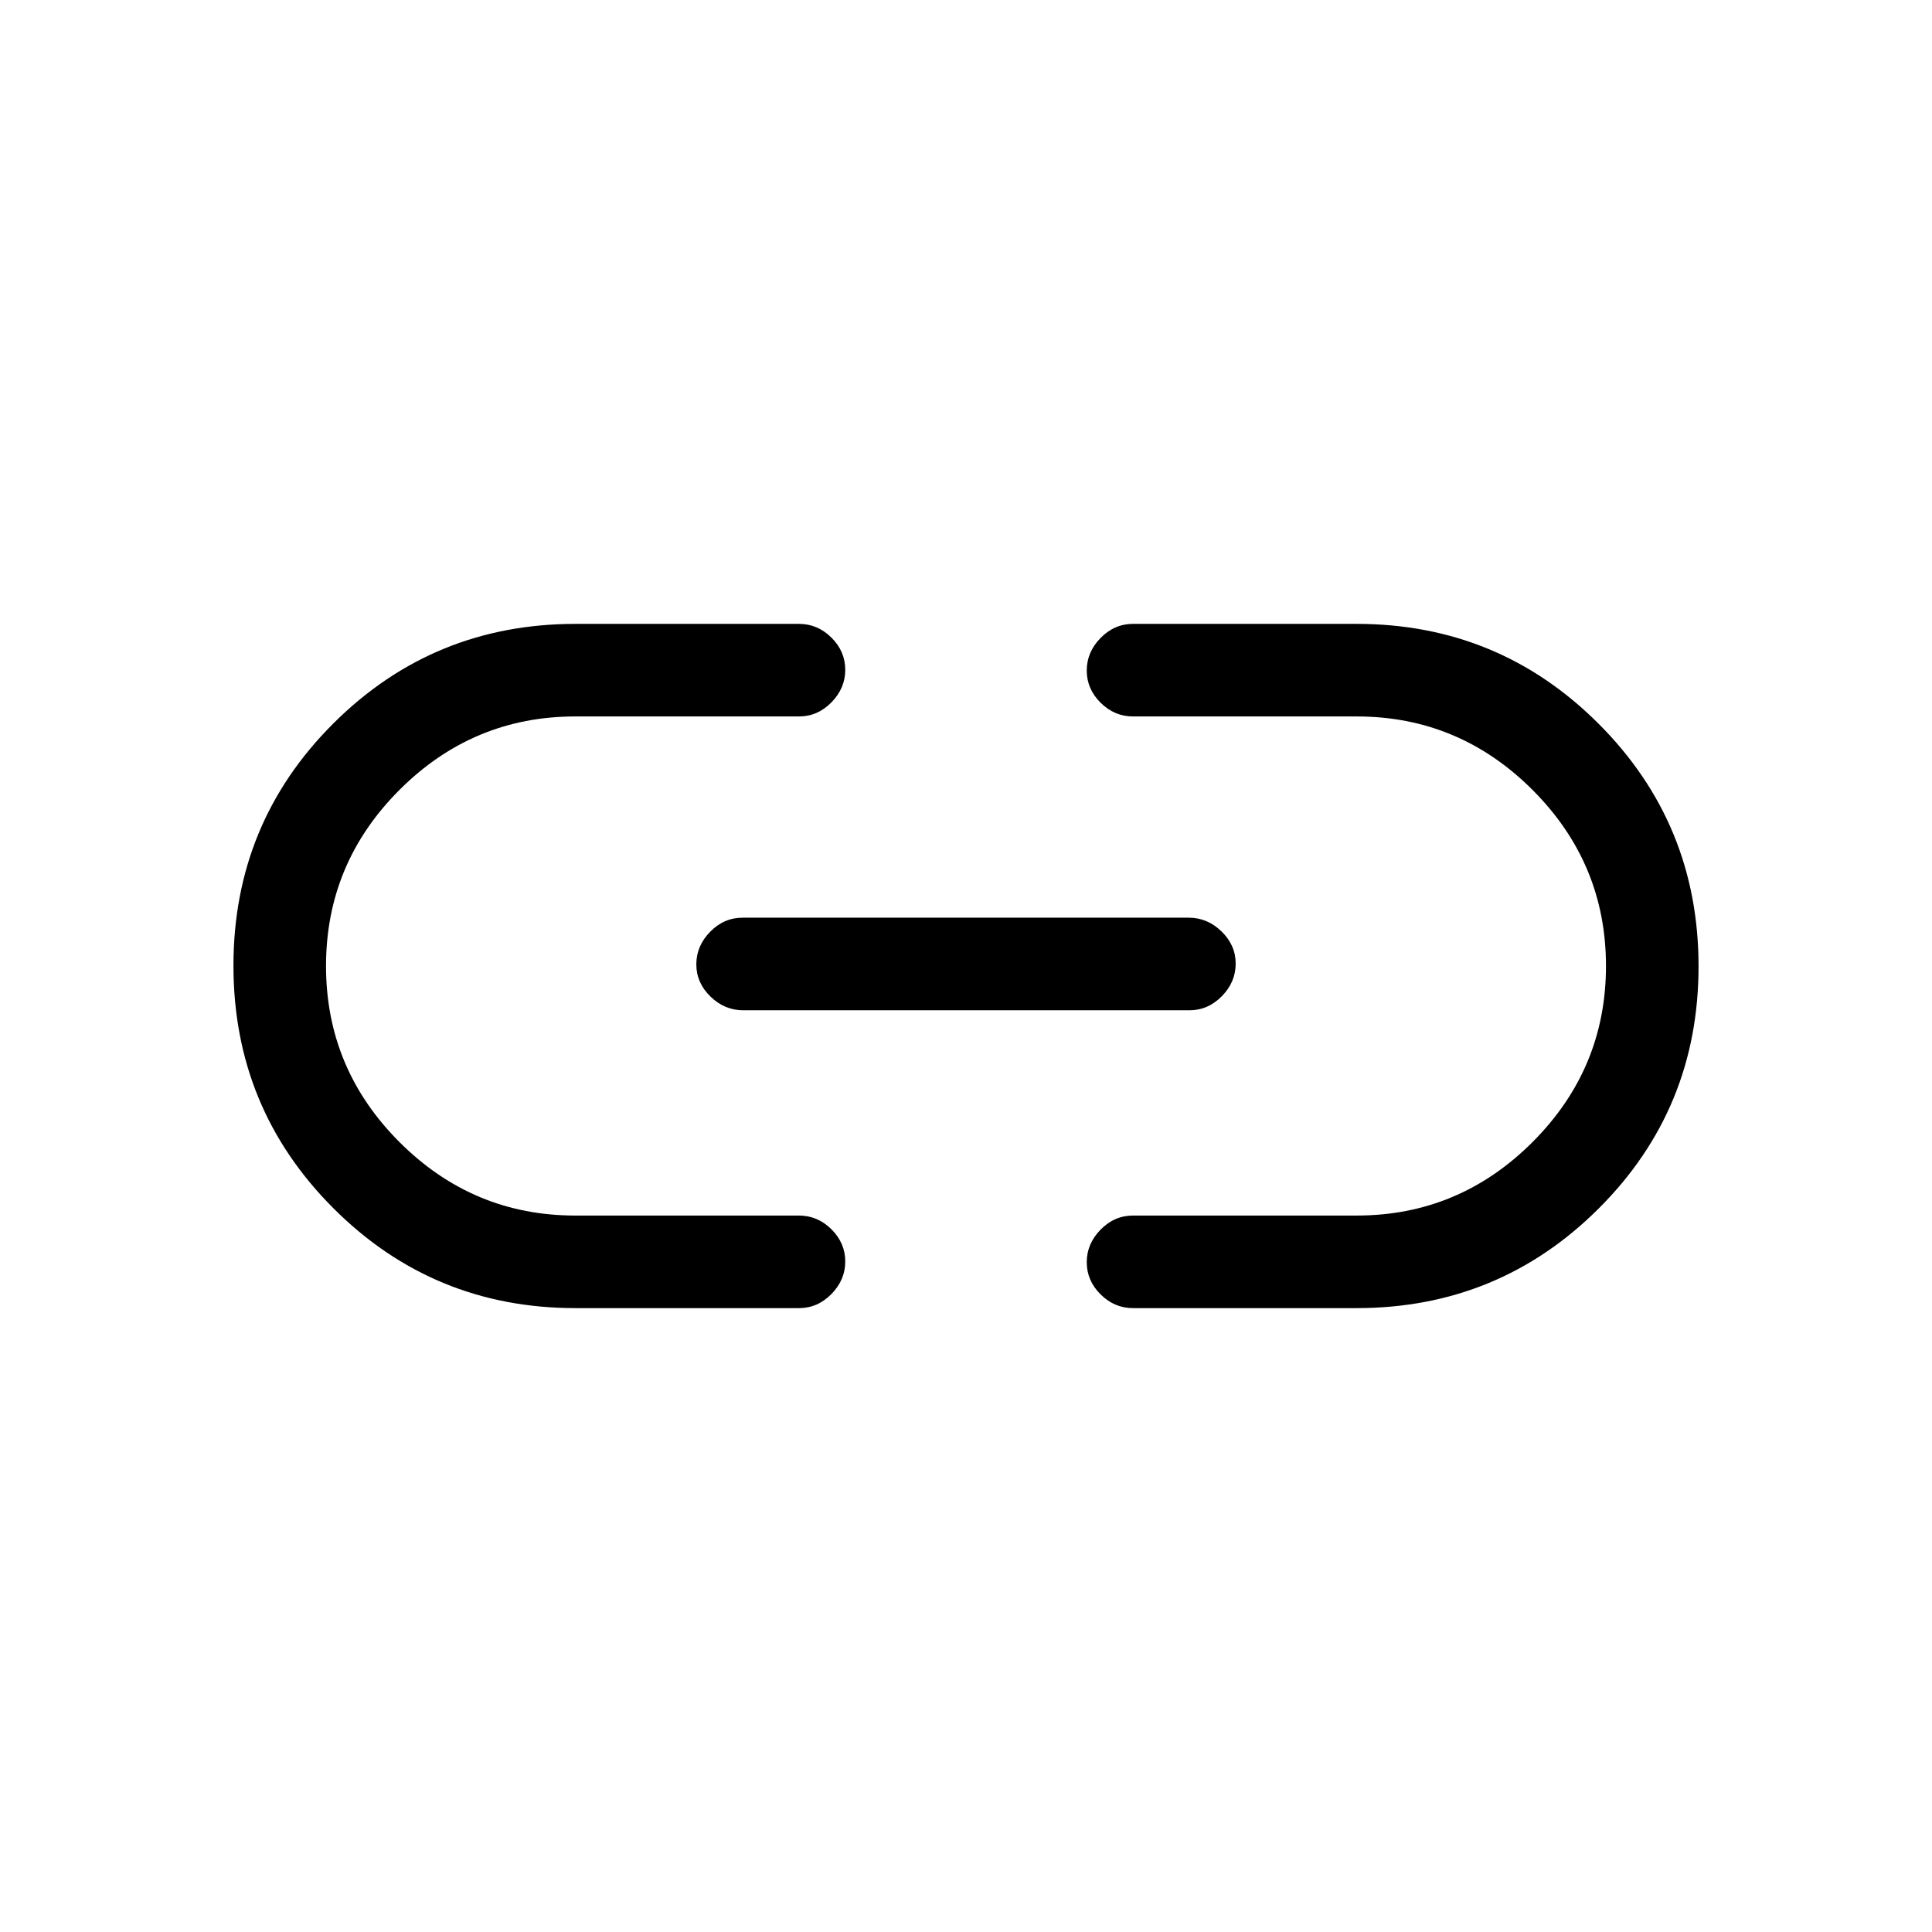 <svg xmlns="http://www.w3.org/2000/svg" height="20" viewBox="0 -960 960 960" width="20"><path d="M286-310q-70.76 0-120.38-49.67Q116-409.34 116-480.17t49.62-120.33Q215.24-650 286-650h111q9.25 0 16.13 6.82 6.87 6.83 6.87 16 0 9.18-6.87 16.18-6.88 7-16.13 7H285.88q-50.88 0-87.38 36.5Q162-531 162-480t36.5 87.5Q235-356 285.88-356H397q9.25 0 16.13 6.82 6.87 6.83 6.87 16 0 9.18-6.87 16.18-6.88 7-16.13 7H286Zm83.28-148q-9.23 0-16.26-6.82-7.02-6.83-7.02-16 0-9.18 6.86-16.18 6.87-7 16.1-7h221.76q9.23 0 16.25 6.82 7.03 6.83 7.03 16 0 9.18-6.86 16.18-6.87 7-16.1 7H369.28ZM563-310q-9.25 0-16.12-6.82-6.88-6.83-6.88-16 0-9.18 6.88-16.18 6.87-7 16.12-7h111.12q50.88 0 87.38-36.5Q798-429 798-480t-36.5-87.5Q725-604 674.12-604H563q-9.25 0-16.12-6.82-6.88-6.83-6.88-16 0-9.18 6.88-16.18 6.87-7 16.12-7h111q70.76 0 120.38 49.67Q844-550.66 844-479.83T794.38-359.5Q744.76-310 674-310H563Z"/></svg>